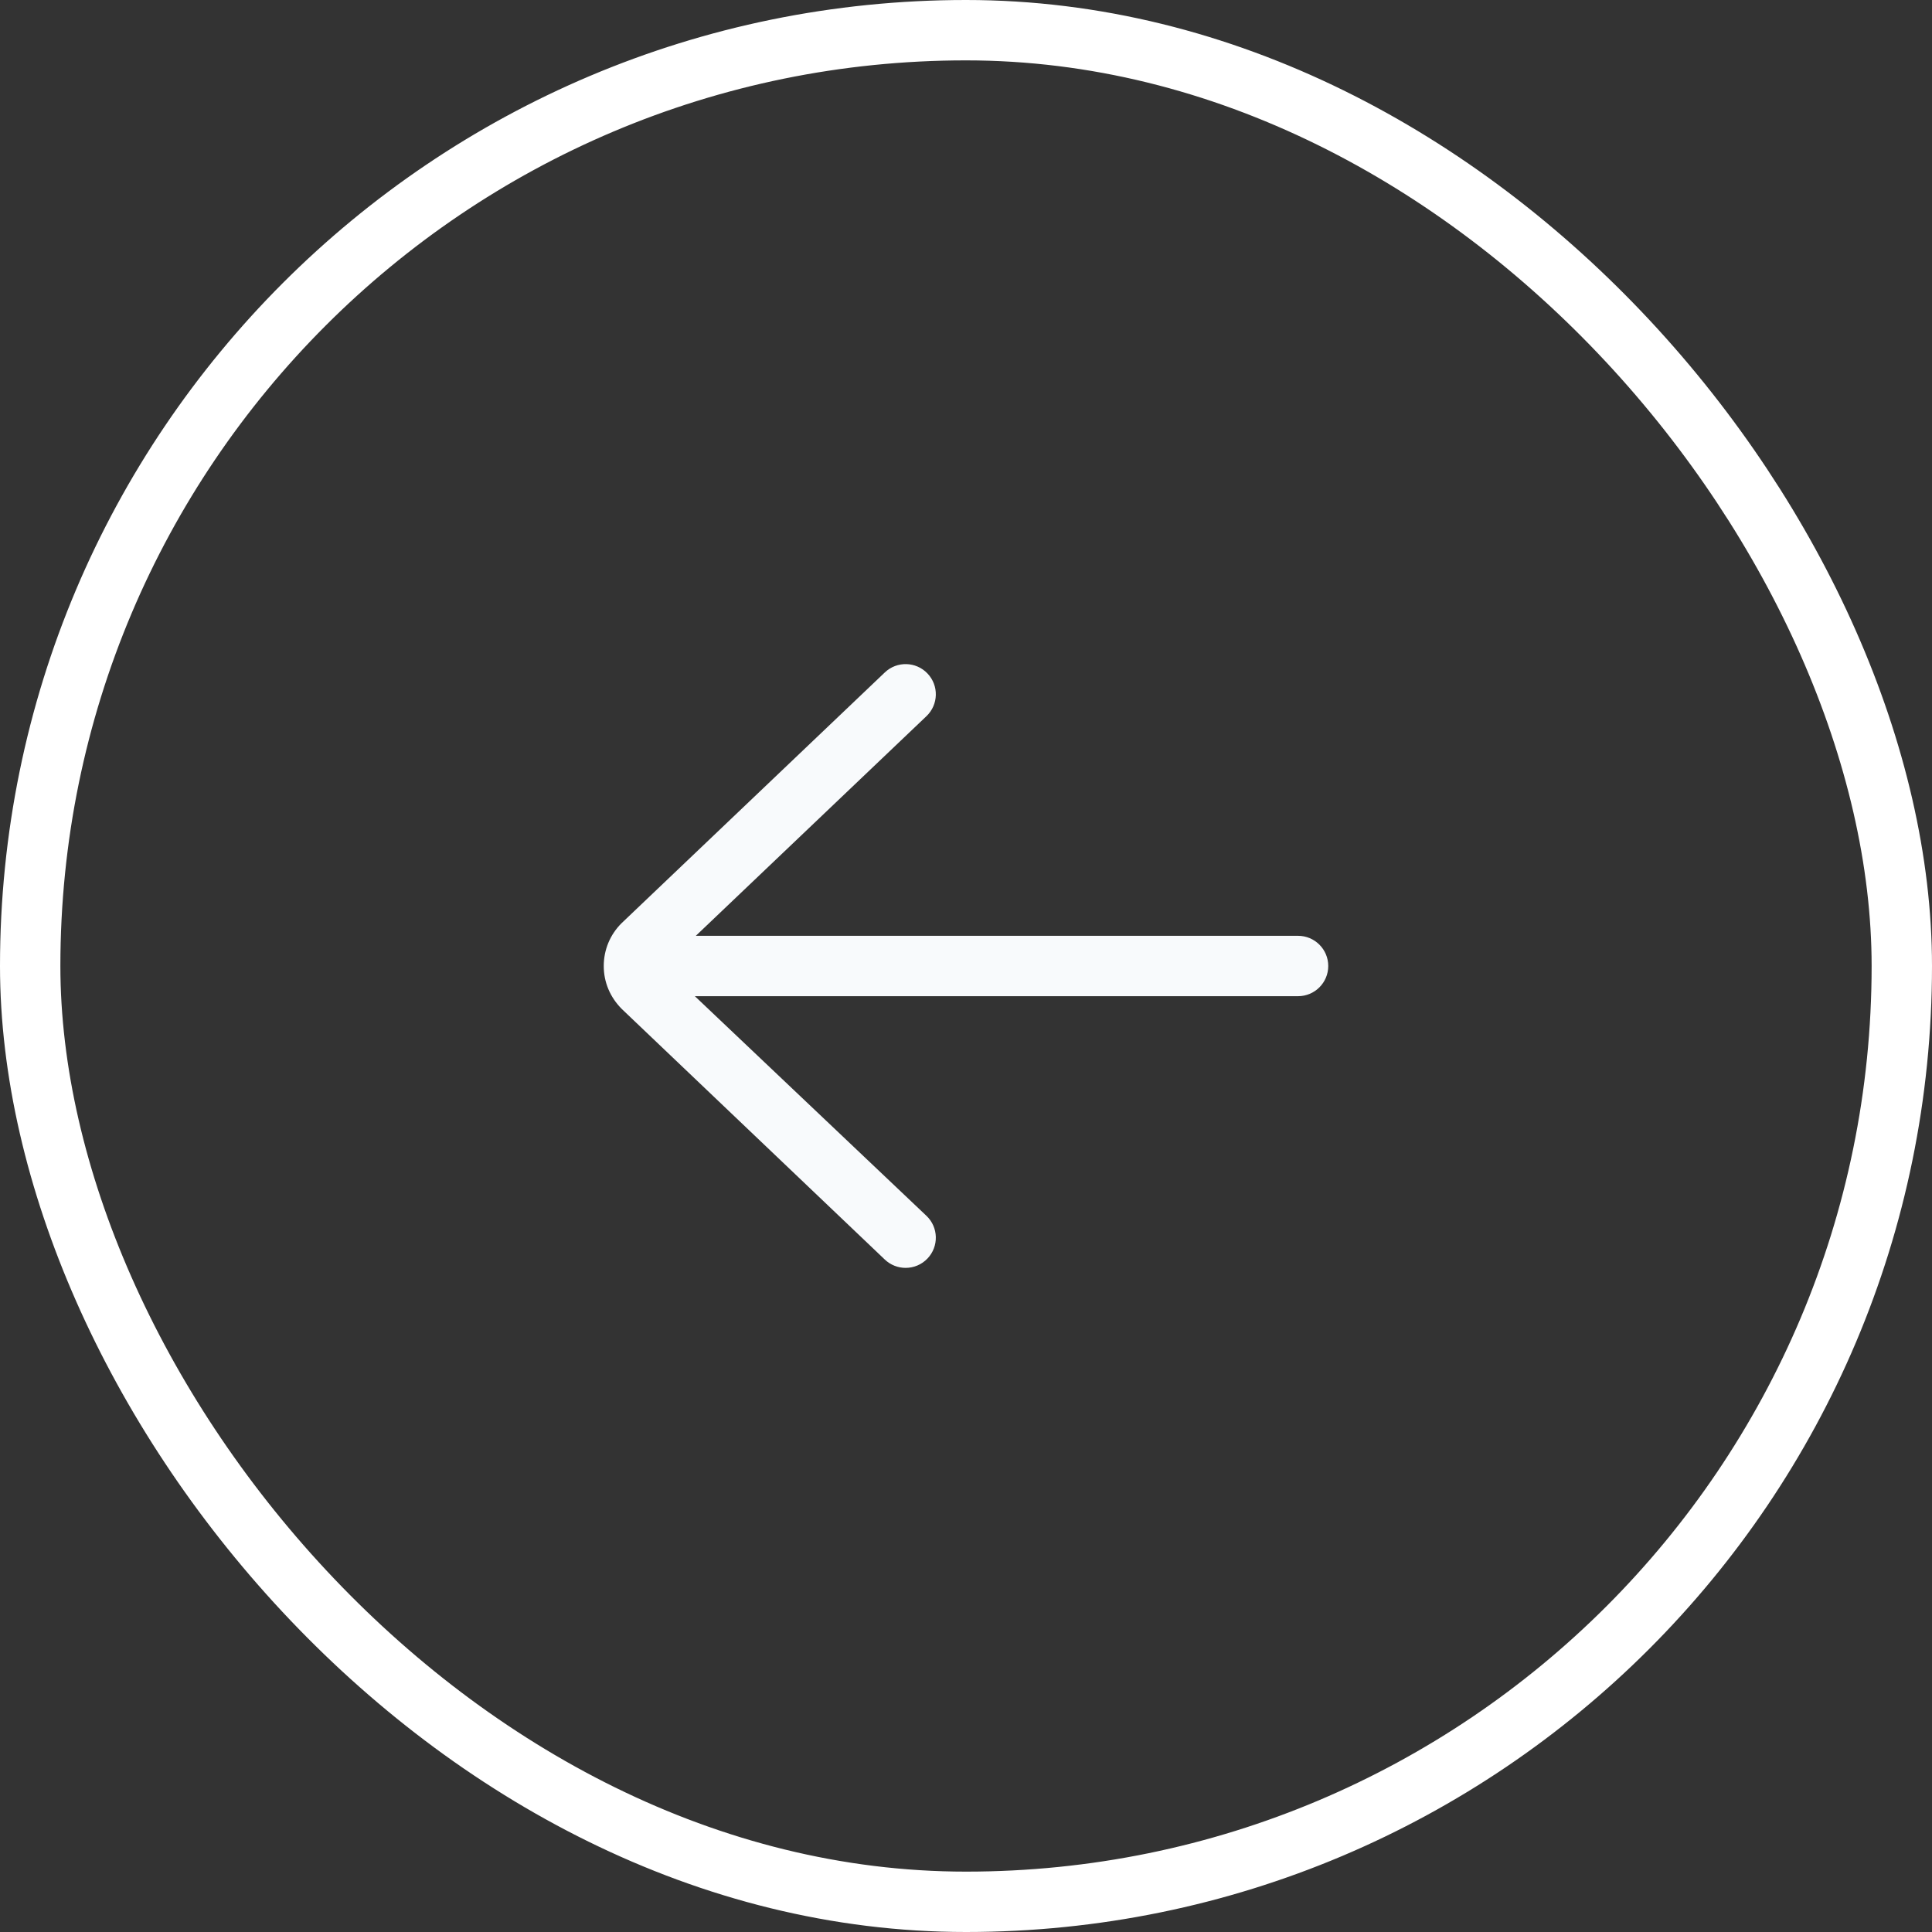 <svg width="32" height="32" viewBox="0 0 32 32" fill="none" xmlns="http://www.w3.org/2000/svg">
<rect x="0" y="0" width="32" height="32" fill="#333333" stroke="none"/>
<rect x="0.5" y="0.5" width="31" height="31" rx="15.5" stroke="white"/>
<path d="M21.5 15.5H11.525L15.345 11.862C15.545 11.671 15.553 11.355 15.362 11.155C15.172 10.955 14.855 10.947 14.655 11.138L10.293 15.293C10.104 15.482 10 15.733 10 16C10 16.267 10.104 16.518 10.302 16.715L14.655 20.862C14.752 20.954 14.876 21 15 21C15.132 21 15.264 20.948 15.362 20.845C15.553 20.645 15.545 20.328 15.345 20.138L11.509 16.5H21.5C21.776 16.5 22 16.276 22 16C22 15.724 21.776 15.5 21.5 15.5Z" fill="#F8FAFC"/>
</svg>

